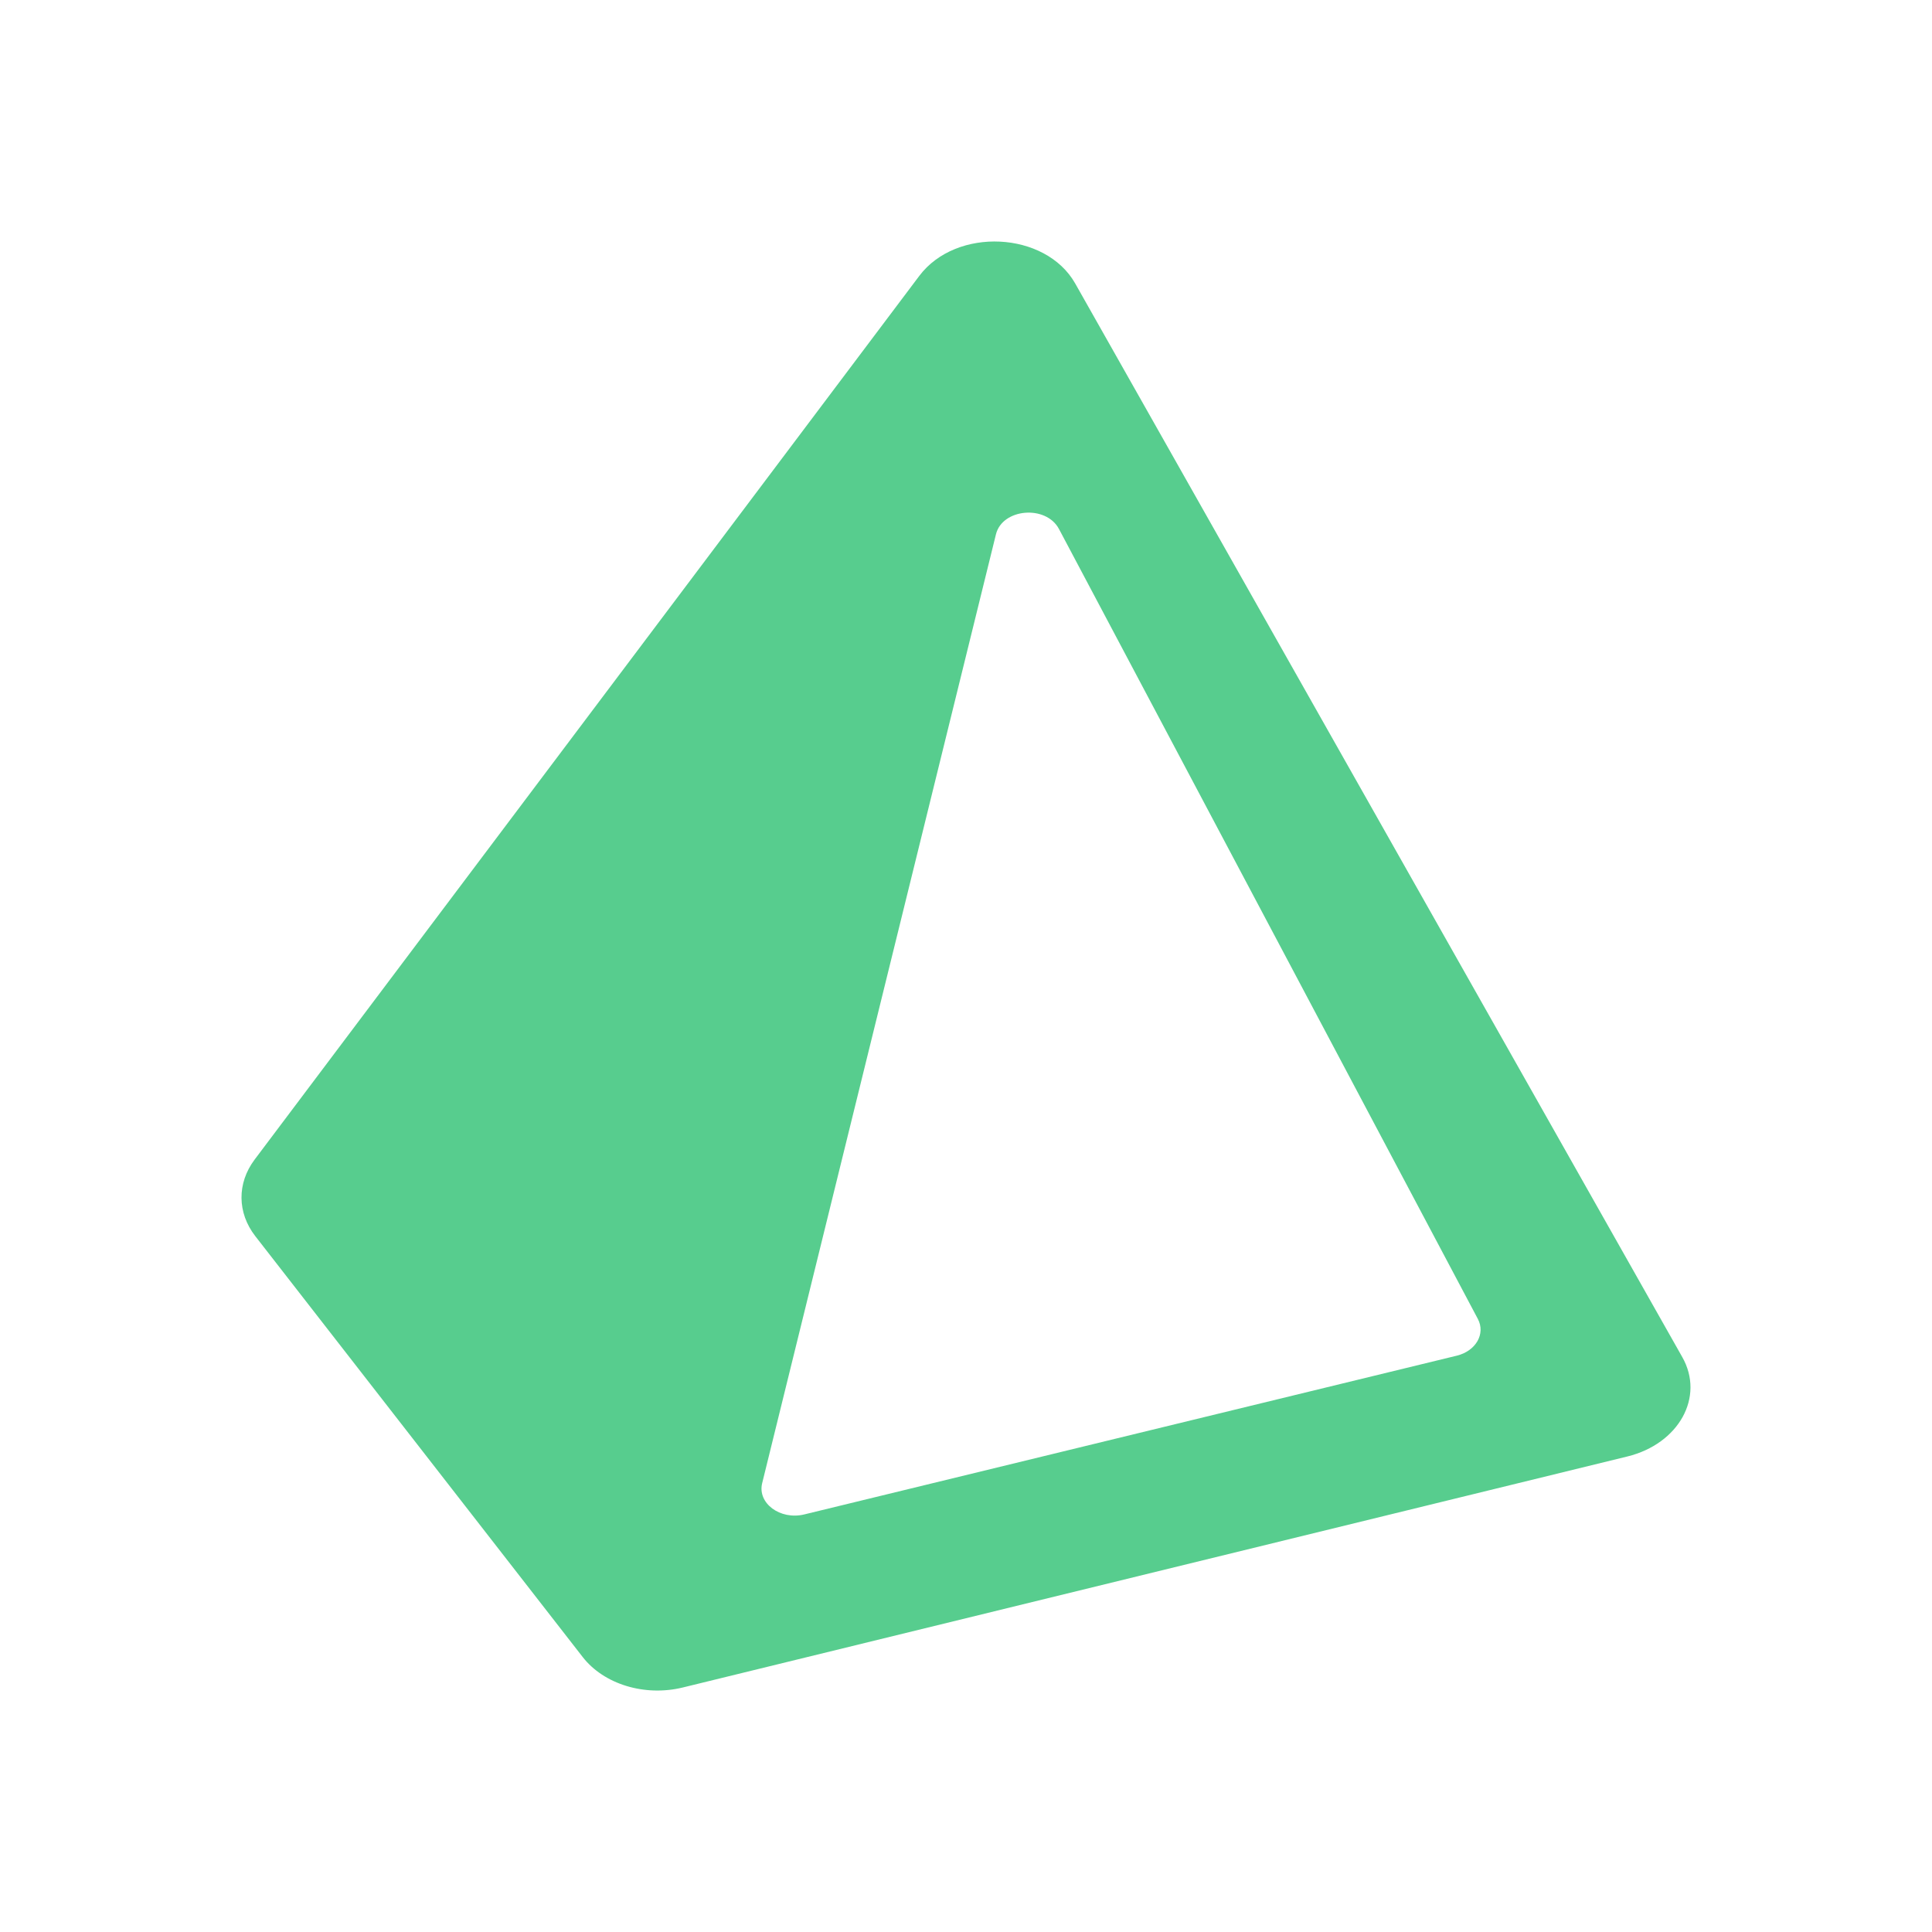 <svg width="16" height="16" viewBox="0 0 16 16" fill="none" xmlns="http://www.w3.org/2000/svg">
<path fill-rule="evenodd" clip-rule="evenodd" d="M2.114 10.237C1.964 10.044 1.962 9.799 2.108 9.604L7.613 2.285C7.919 1.878 8.658 1.914 8.904 2.347L13.932 11.239C14.119 11.569 13.904 11.957 13.477 12.062L5.655 13.975C5.34 14.052 5.001 13.949 4.825 13.722L2.114 10.237ZM8.248 4.425C8.301 4.21 8.663 4.179 8.77 4.381L12.239 10.923C12.304 11.046 12.223 11.188 12.065 11.227L6.66 12.542C6.461 12.59 6.271 12.449 6.312 12.283L8.248 4.425Z" fill="#57CD8E"/>
</svg>
